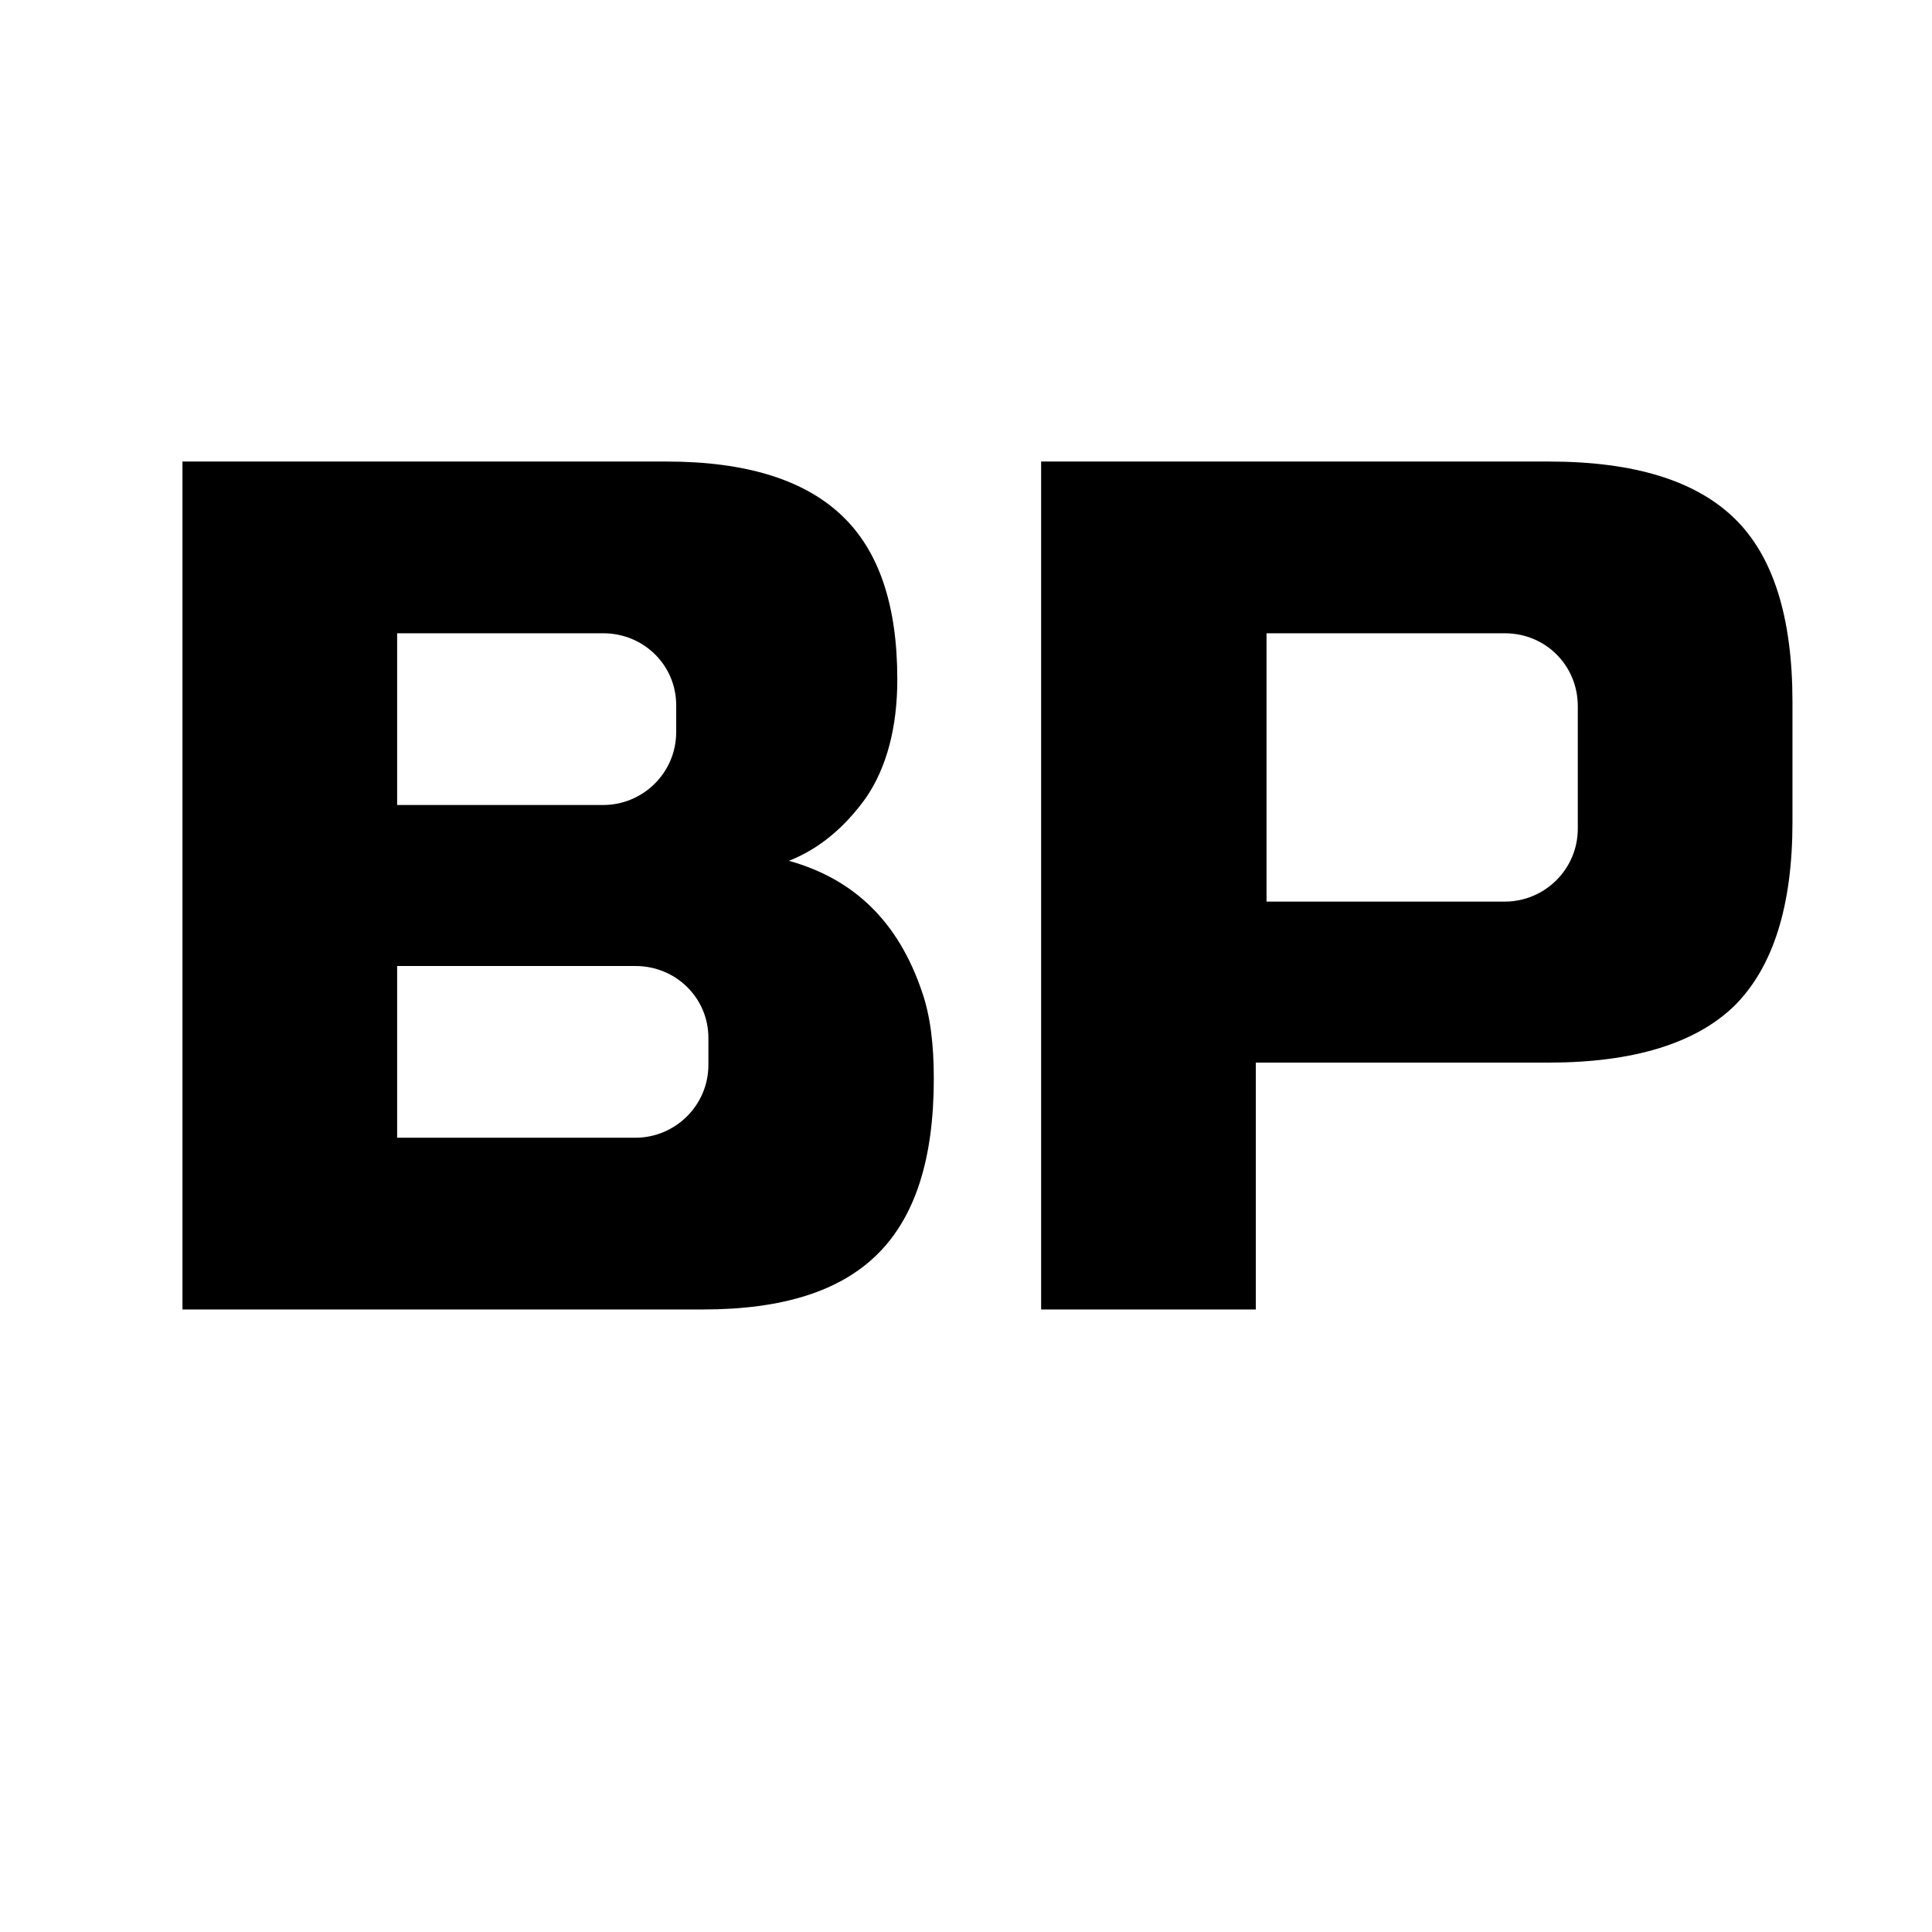 <?xml version="1.0" encoding="utf-8"?>
<!-- Generator: Adobe Illustrator 22.1.0, SVG Export Plug-In . SVG Version: 6.00 Build 0)  -->
<svg version="1.1" id="Layer_1" xmlns="http://www.w3.org/2000/svg" xmlns:xlink="http://www.w3.org/1999/xlink" x="0px" y="0px"
	 viewBox="0 0 180 180" style="enable-background:new 0 0 180 180;" xml:space="preserve">
<path d="M17,43h45.1c7.4,0,12.8,1.7,16.3,5c3.5,3.3,5.2,8.4,5.2,15.3c0,4.5-1,8.2-2.9,11c-2,2.8-4.4,4.8-7.2,5.9
	c6.1,1.7,10.2,5.7,12.4,12.2c0.8,2.3,1.1,5,1.1,8.1c0,7.4-1.7,12.8-5.2,16.3c-3.5,3.5-8.9,5.2-16.3,5.2H17V43z M56.2,59H37v16h19.2
	c3.7,0,6.8-3,6.8-6.8v-2.5C63,62,60,59,56.2,59z M59.2,90H37v16h22.2c3.7,0,6.8-3,6.8-6.8v-2.5C66,93,63,90,59.2,90z"/>
<path d="M97,43h47.3c8,0,13.7,1.8,17.3,5.3c3.6,3.5,5.4,9.2,5.4,17.1v11.2c0,7.8-1.8,13.5-5.4,17.1c-3.6,3.5-9.4,5.3-17.3,5.3H117
	v23H97V43z M140.2,59H118v25h22.2c3.7,0,6.8-3,6.8-6.8V65.8C147,62,144,59,140.2,59z"/>
</svg>
